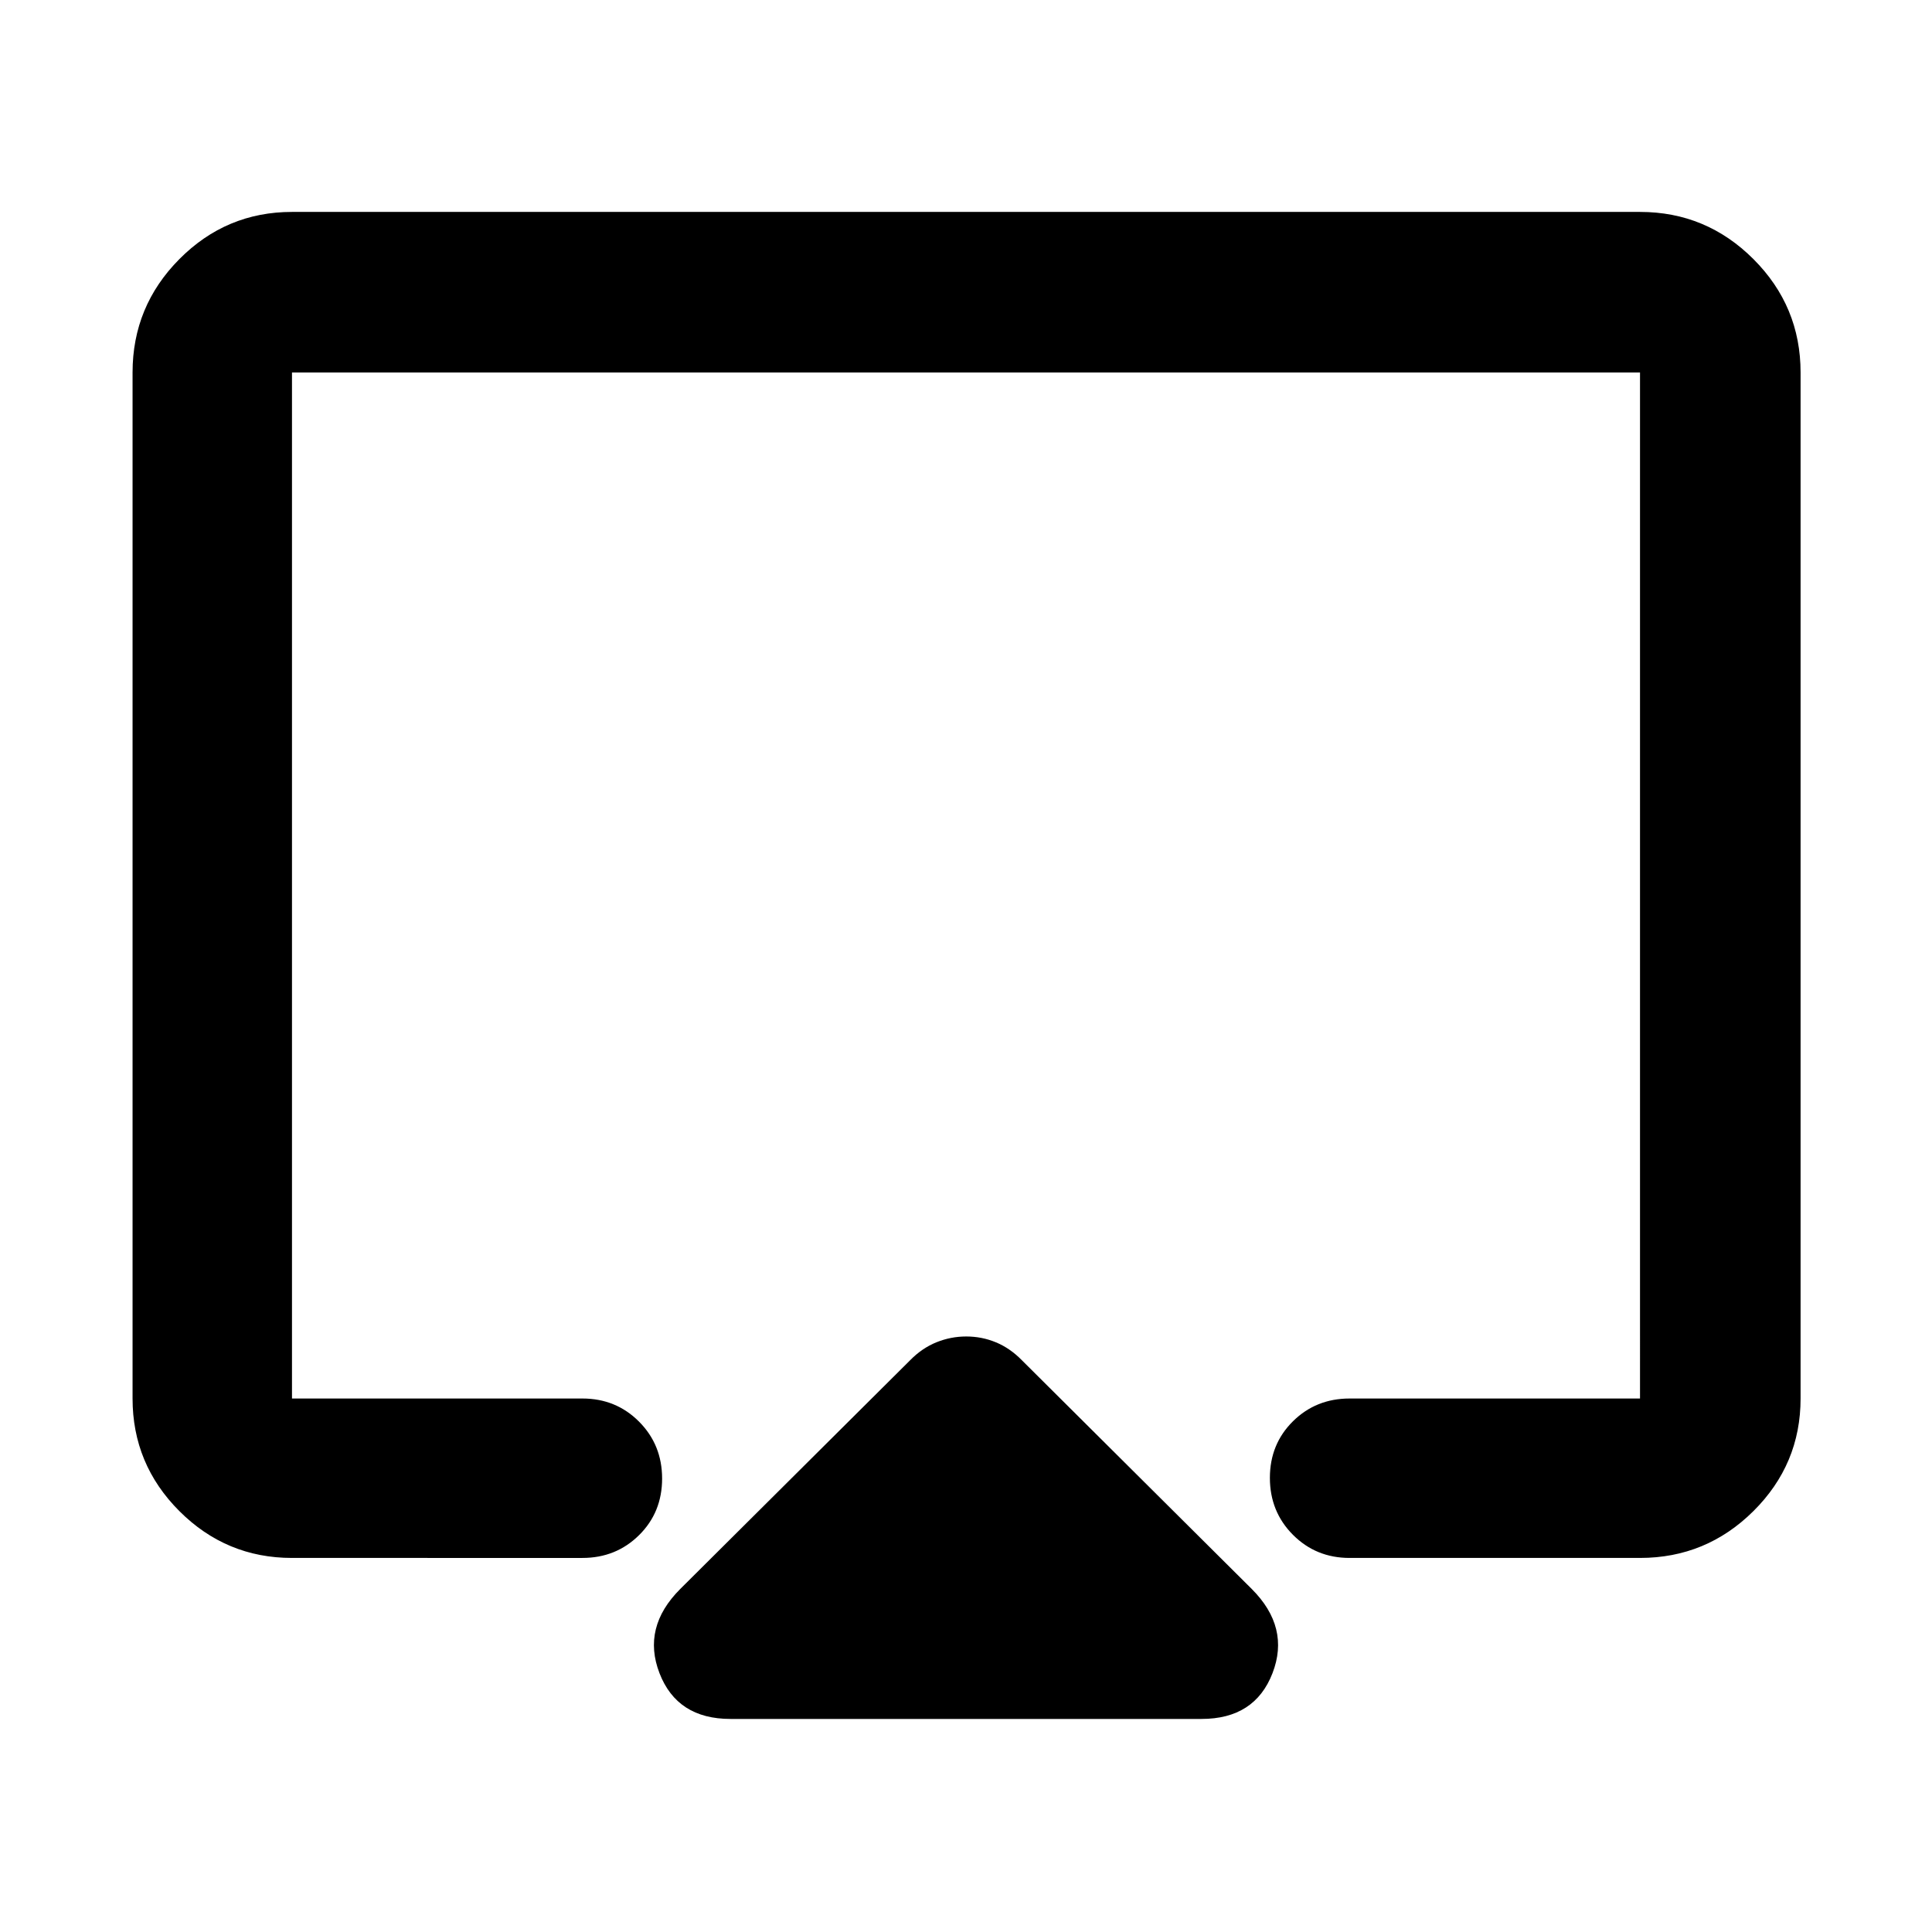 <svg xmlns="http://www.w3.org/2000/svg" width="48" height="48" viewBox="0 96 960 960"><path d="M362.957 950.131q-26.47 0-35.257-22.739-8.787-22.74 10.301-41.827l114.216-113.651q5.904-6.028 13.052-8.927t14.864-2.899q7.717 0 14.731 2.899 7.015 2.899 12.919 8.927l114.216 113.651q19.088 19.087 10.301 41.827-8.787 22.739-35.257 22.739H362.957Zm-217.87-80q-32.677 0-55.948-23.27-23.27-23.271-23.27-55.948V281.087q0-32.91 23.27-56.347 23.271-23.436 55.948-23.436h669.826q32.91 0 56.347 23.436 23.436 23.437 23.436 56.347v509.826q0 32.677-23.436 55.948-23.437 23.27-56.347 23.27H670.609q-16.707 0-28.158-11.501Q631 847.128 631 830.347q0-16.782 11.451-28.108t28.158-11.326h144.304V281.087H145.087v509.826h144.304q16.707 0 28.158 11.501Q329 813.916 329 830.697q0 16.782-11.451 28.108t-28.158 11.326H145.087ZM480 555.522Z"/></svg>